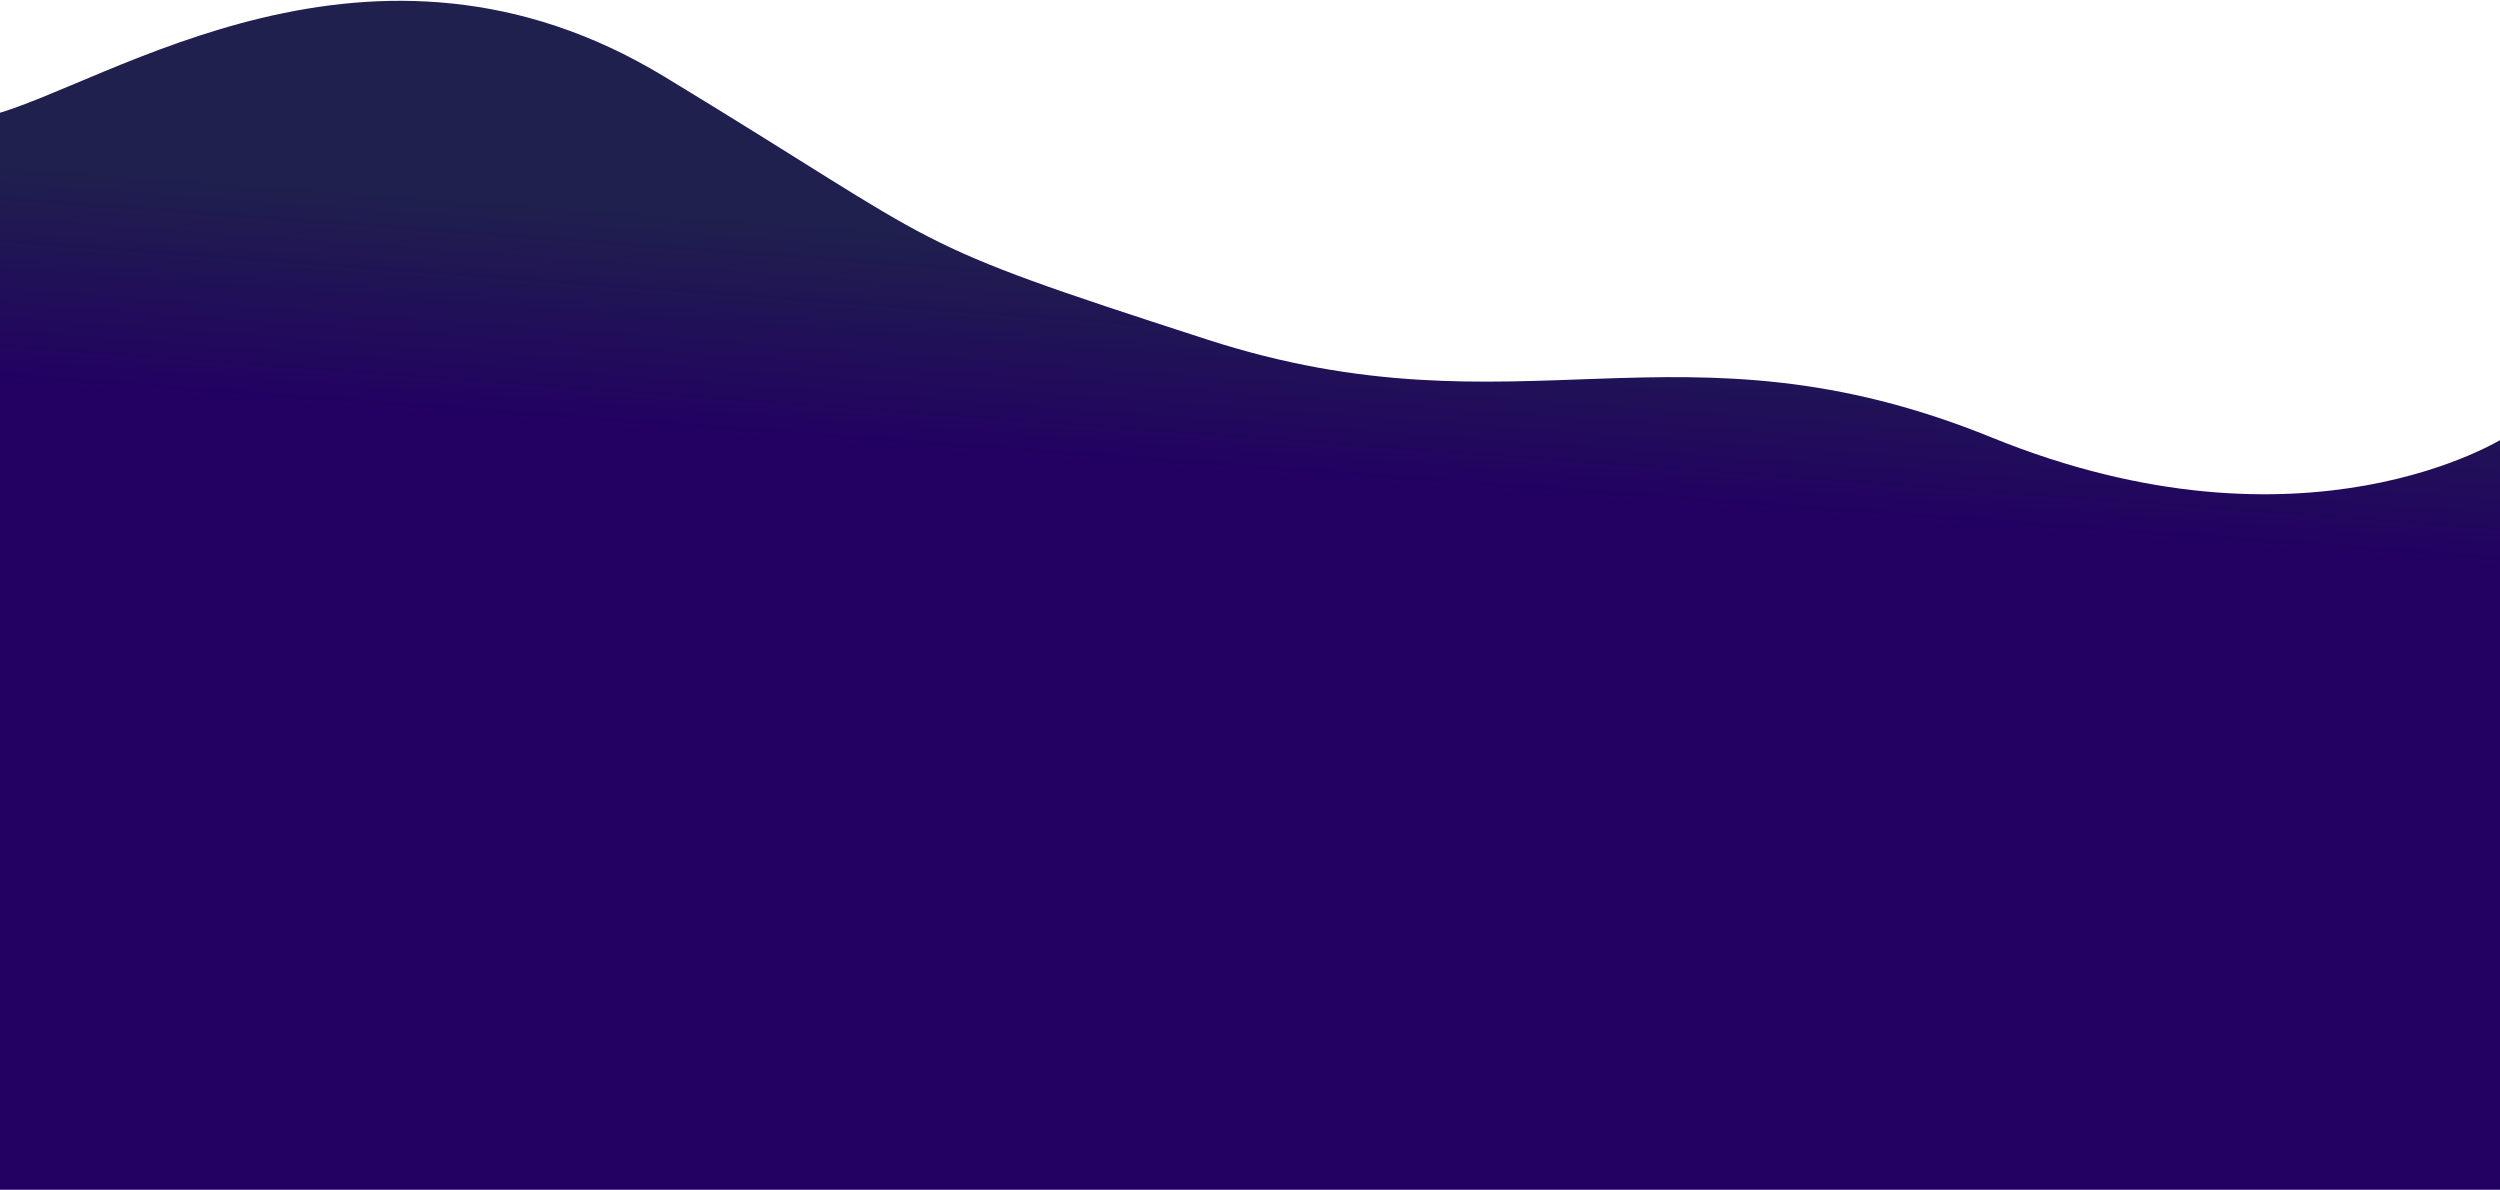 <svg width="1700" height="809" viewBox="0 0 1700 809" fill="none" xmlns="http://www.w3.org/2000/svg">
<path d="M1354.45 297.528C1141.24 210.881 1033.5 299.699 821 230.926C608.5 162.152 650.544 172.73 451.772 52.115C253 -68.5 73.273 57.487 -6 78.416C-6 171.454 -6 809 -6 809L1703 809L1703 297.528C1703 297.528 1568.05 384.334 1354.45 297.528Z" fill="url(#paint0_linear_769_1027)"/>
<defs>
<linearGradient id="paint0_linear_769_1027" x1="1180.79" y1="198.289" x2="1169.95" y2="346.186" gradientUnits="userSpaceOnUse">
<stop stop-color="#1F204D"/>
<stop offset="1" stop-color="#220162"/>
</linearGradient>
</defs>
</svg>
